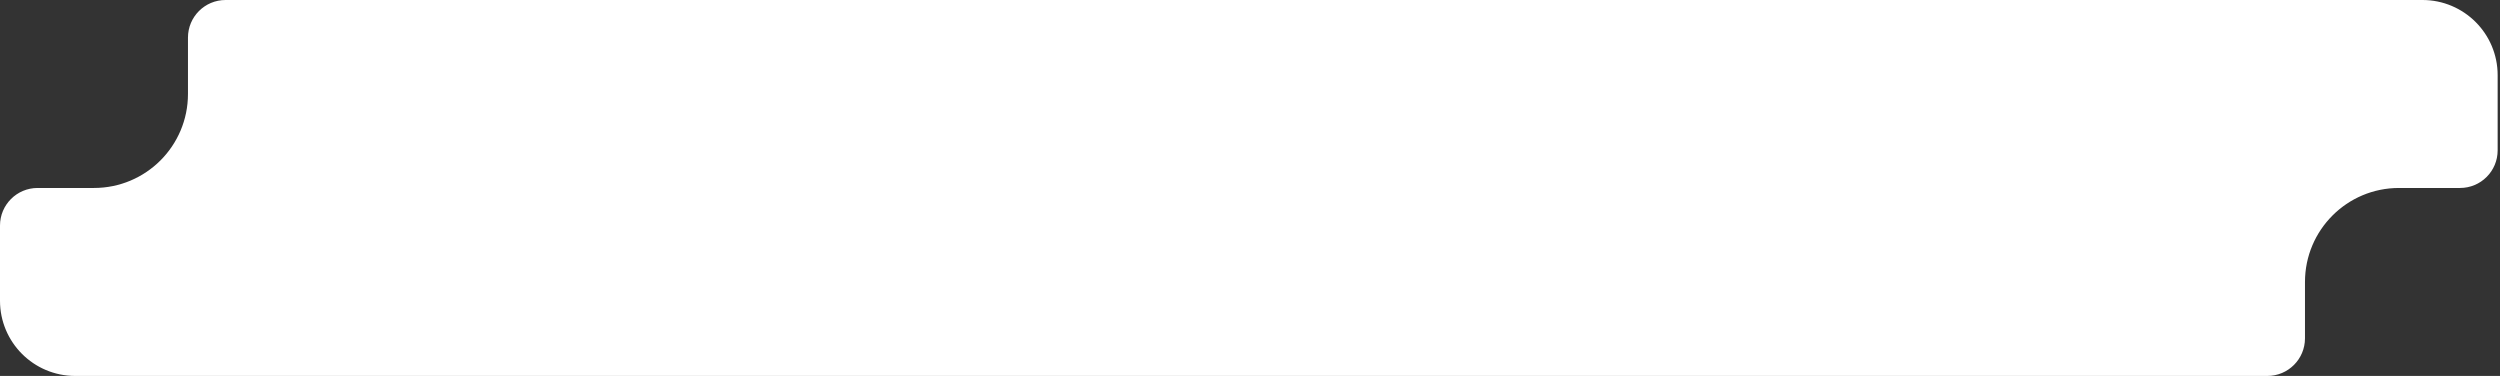 <svg width="532" height="80" viewBox="0 0 532 80" fill="none" xmlns="http://www.w3.org/2000/svg">
<rect x="0" y="0" width="532" height="80" fill="#333333" stroke="none"/>
<path d="M20 40C31.046 40 40 31.046 40 20V8C40 3.582 43.582 0 48 0H515.5C524.337 0 531.5 7.163 531.5 16V32C531.5 36.418 527.918 40 523.5 40H510.5C499.454 40 490.5 48.954 490.5 60V72C490.5 76.418 486.918 80 482.5 80H16C7.163 80 0 72.837 0 64V48C0 43.582 3.582 40 8 40H20Z" fill="white"/>
</svg>
